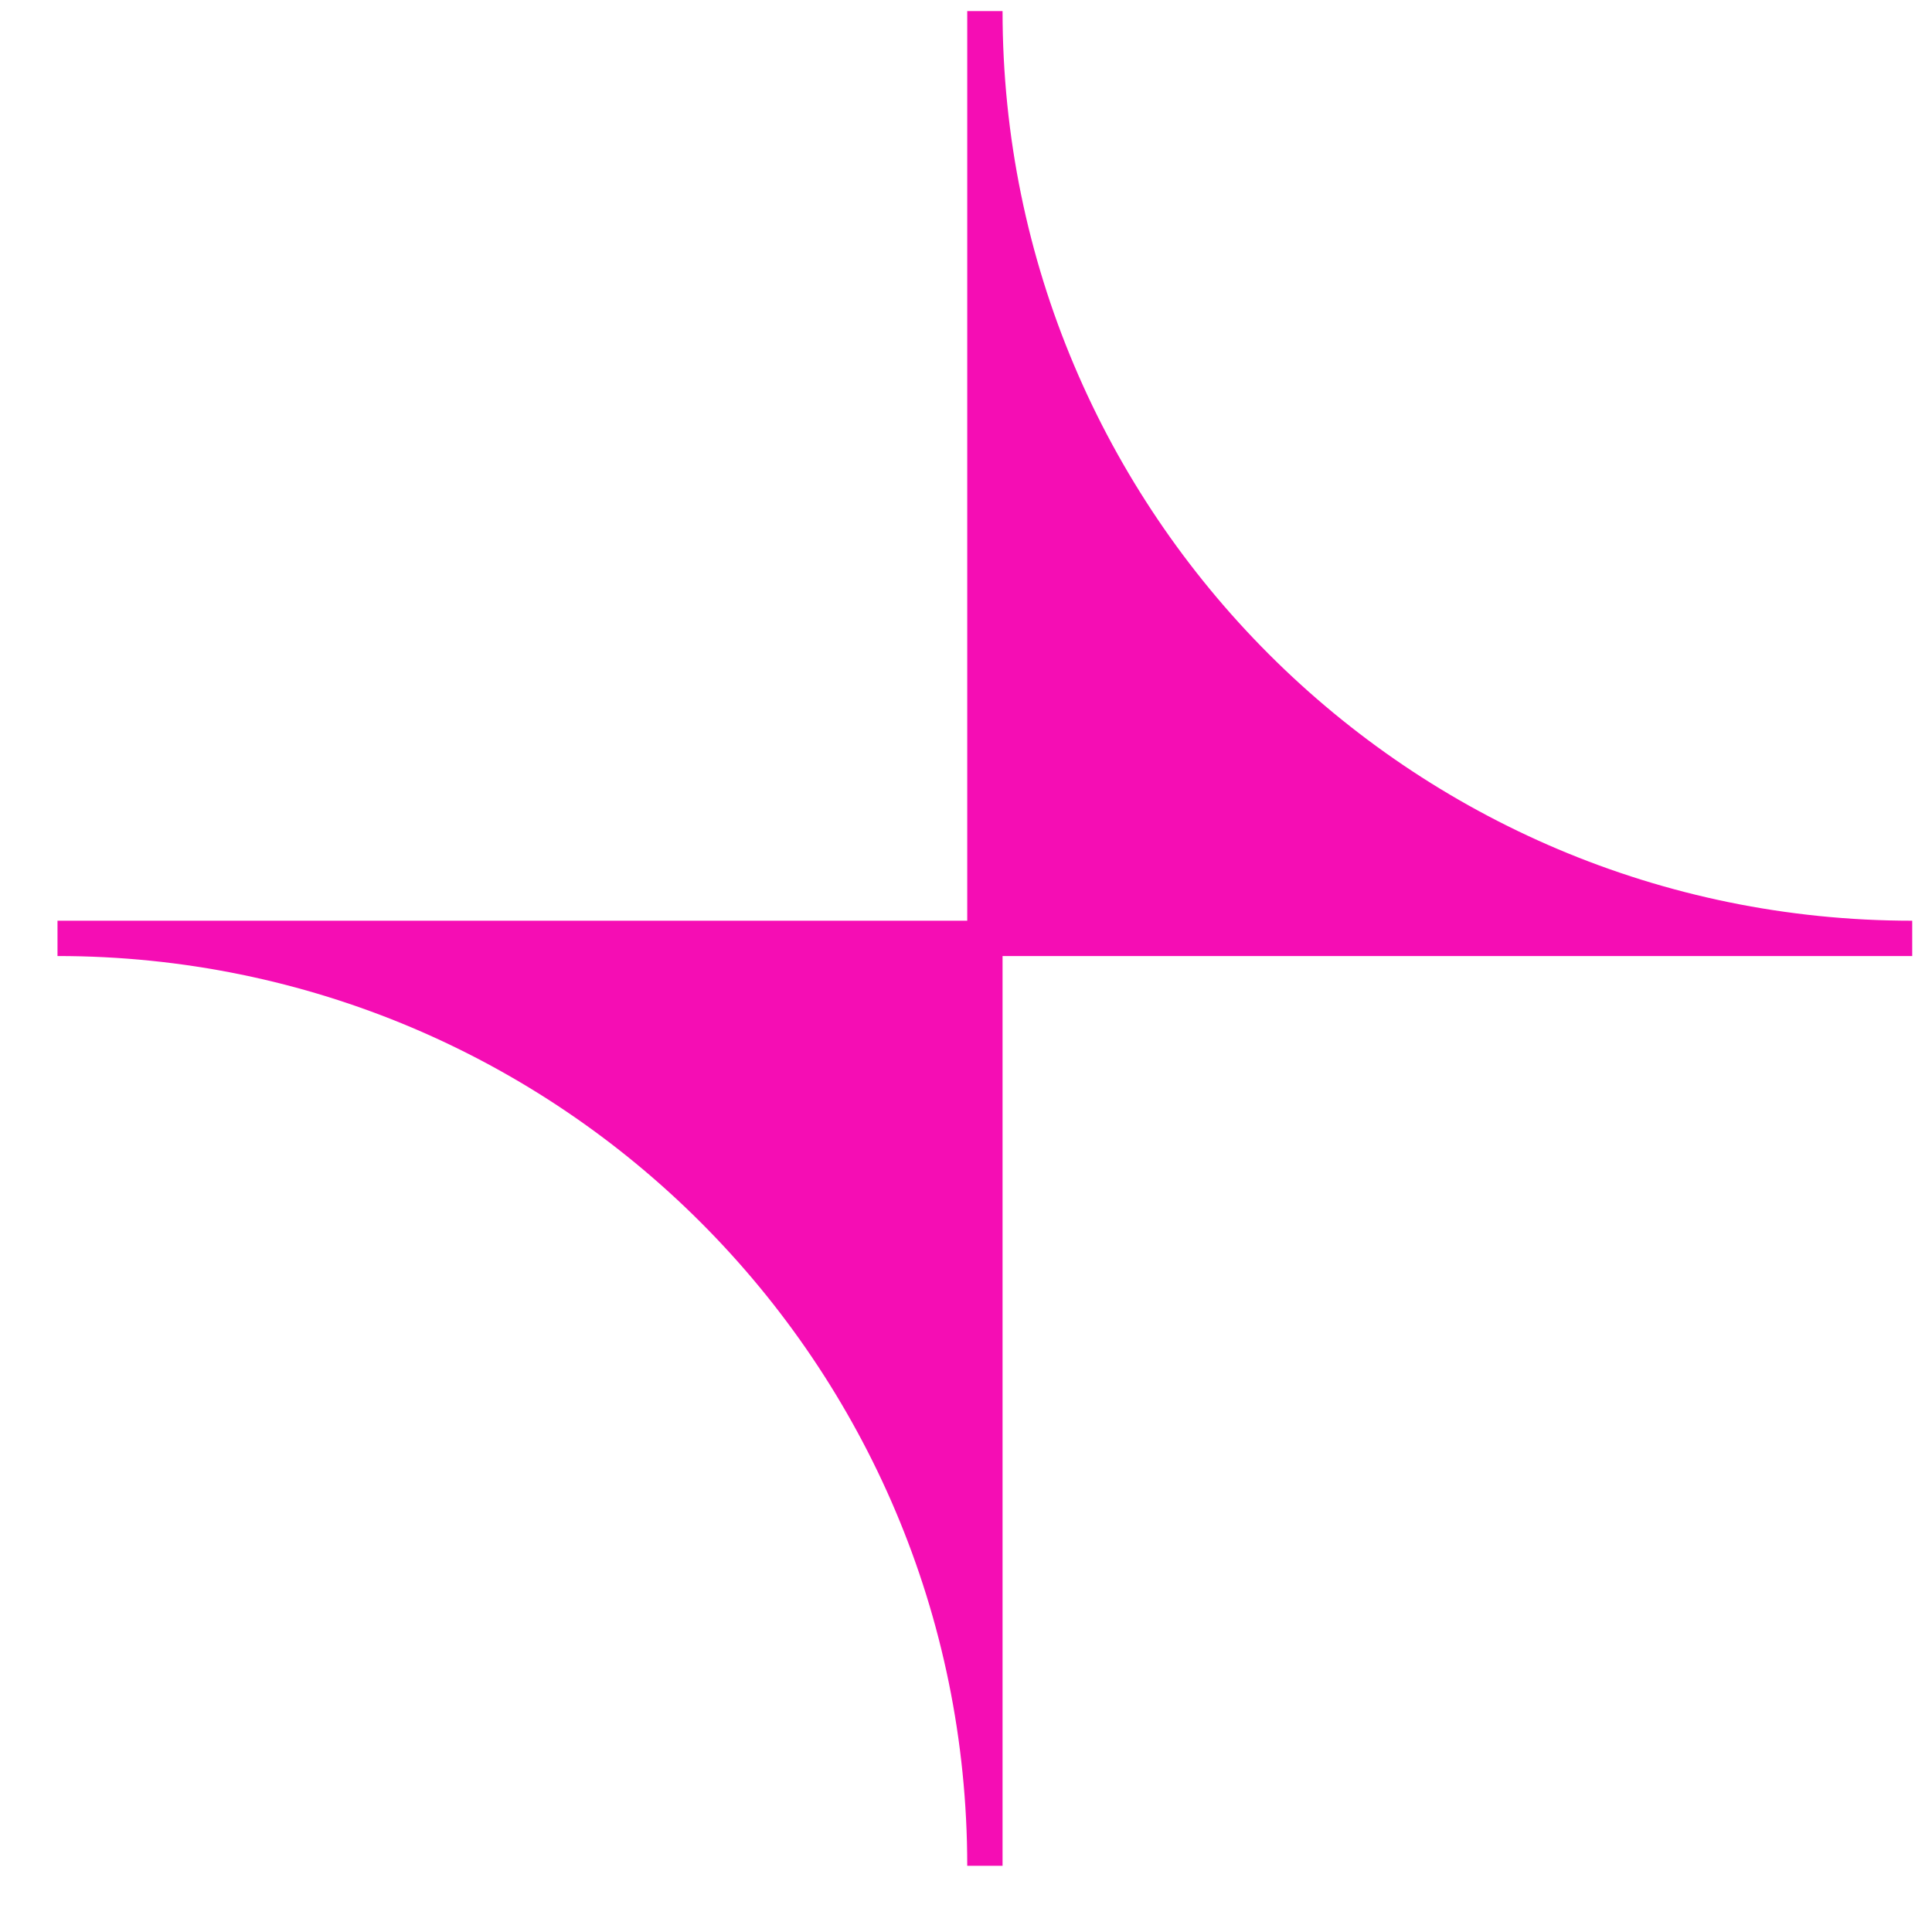 <svg width="25" height="25" viewBox="0 0 25 25" fill="none" xmlns="http://www.w3.org/2000/svg">
<path d="M24.744 11.914C18.24 11.914 12.973 6.642 12.973 0.143H12.516V11.914H0.744V12.371C7.249 12.371 12.516 17.643 12.516 24.143H12.973V12.371H24.744V11.914Z" fill="#F50DB4"/>
</svg>
